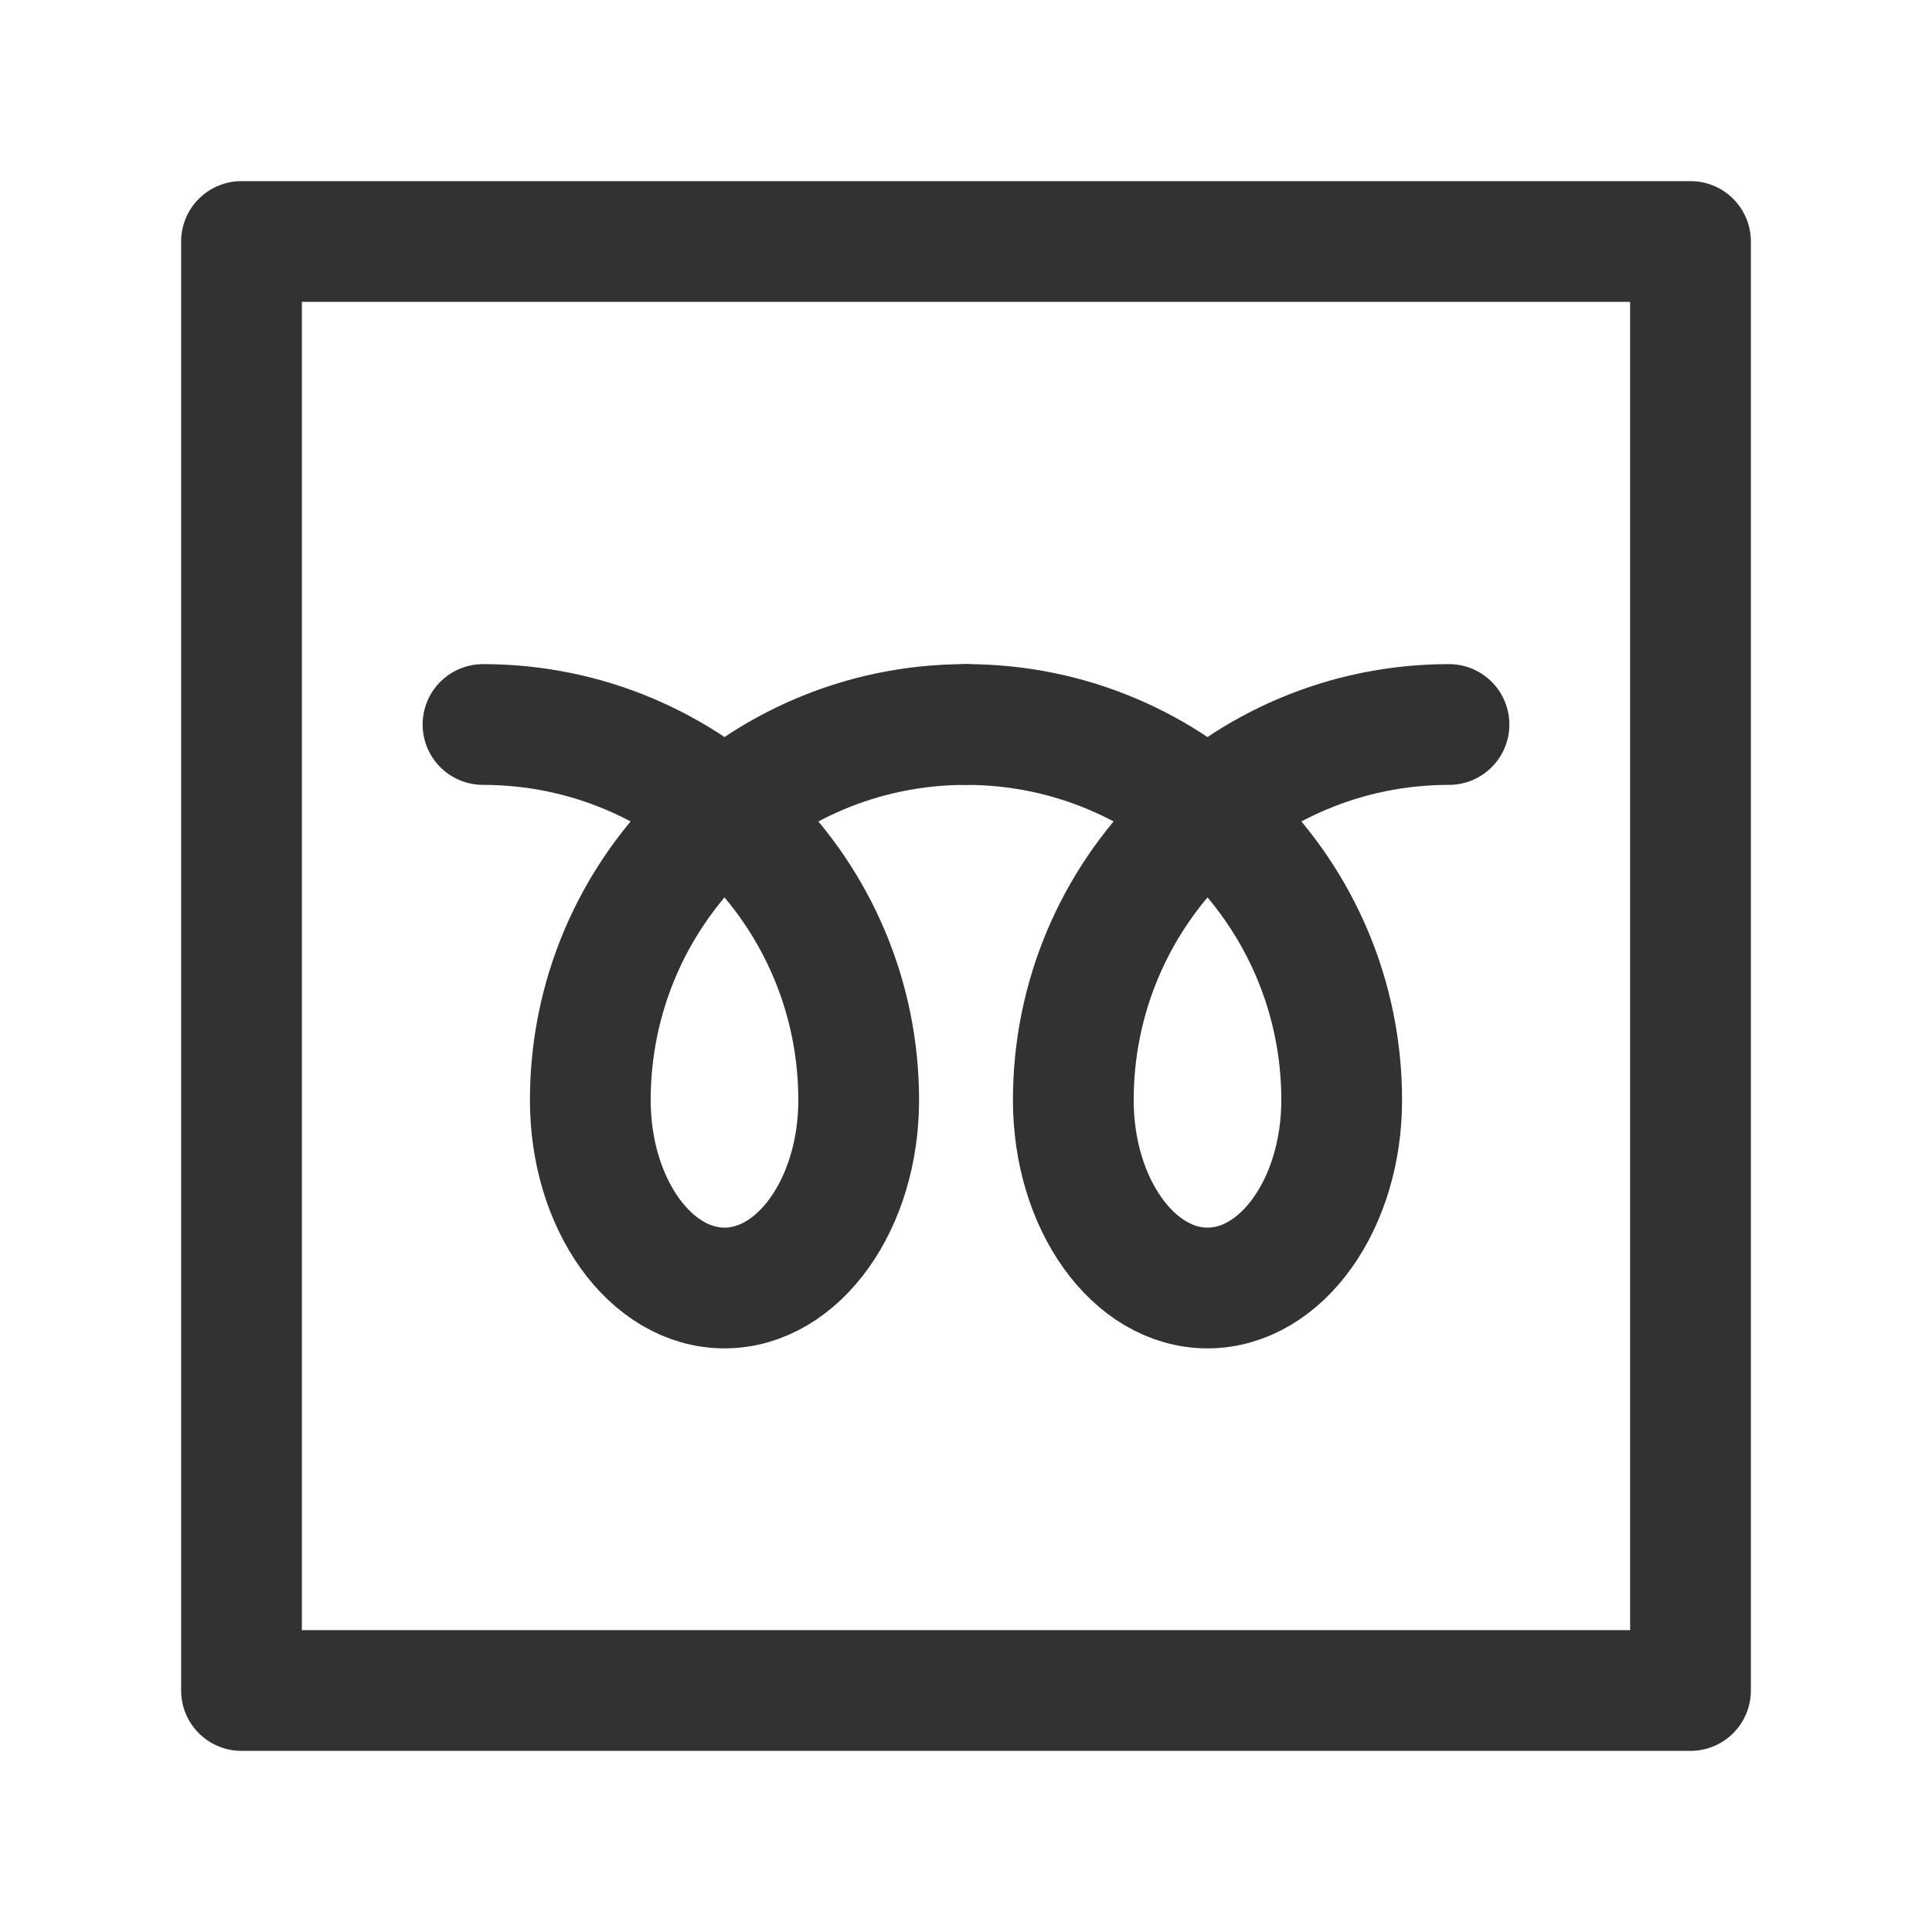 <?xml version="1.0" encoding="UTF-8"?><svg version="1.1" viewBox="0 0 24 24" xmlns="http://www.w3.org/2000/svg" xmlns:xlink="http://www.w3.org/1999/xlink"><g stroke-linecap="round" stroke-width="1.5" stroke="#323232" fill="none" stroke-linejoin="round"><path d="M18 9l-2.04001e-07 3.55271e-15c-2.578 1.12667e-07-4.667 2.089-4.667 4.667 -5.32907e-15 1.288.747 2.333 1.667 2.333 .92 0 1.667-1.045 1.667-2.333v0c0-2.578-2.089-4.667-4.667-4.667 0 0-3.55271e-15 0-3.55271e-15 0"></path><path d="M6 9l-2.04001e-07 3.55271e-15c2.578-1.12667e-07 4.667 2.089 4.667 4.667 5.32907e-15 1.288-.747 2.333-1.667 2.333 -.92 0-1.667-1.045-1.667-2.333l5.24025e-14 7.04697e-07c-3.89194e-07-2.578 2.089-4.667 4.667-4.667"></path><rect width="18" height="18" x="3" y="3" rx="2.761" ry="0"></rect></g><path fill="none" d="M0 0h24v24h-24Z"></path></svg>